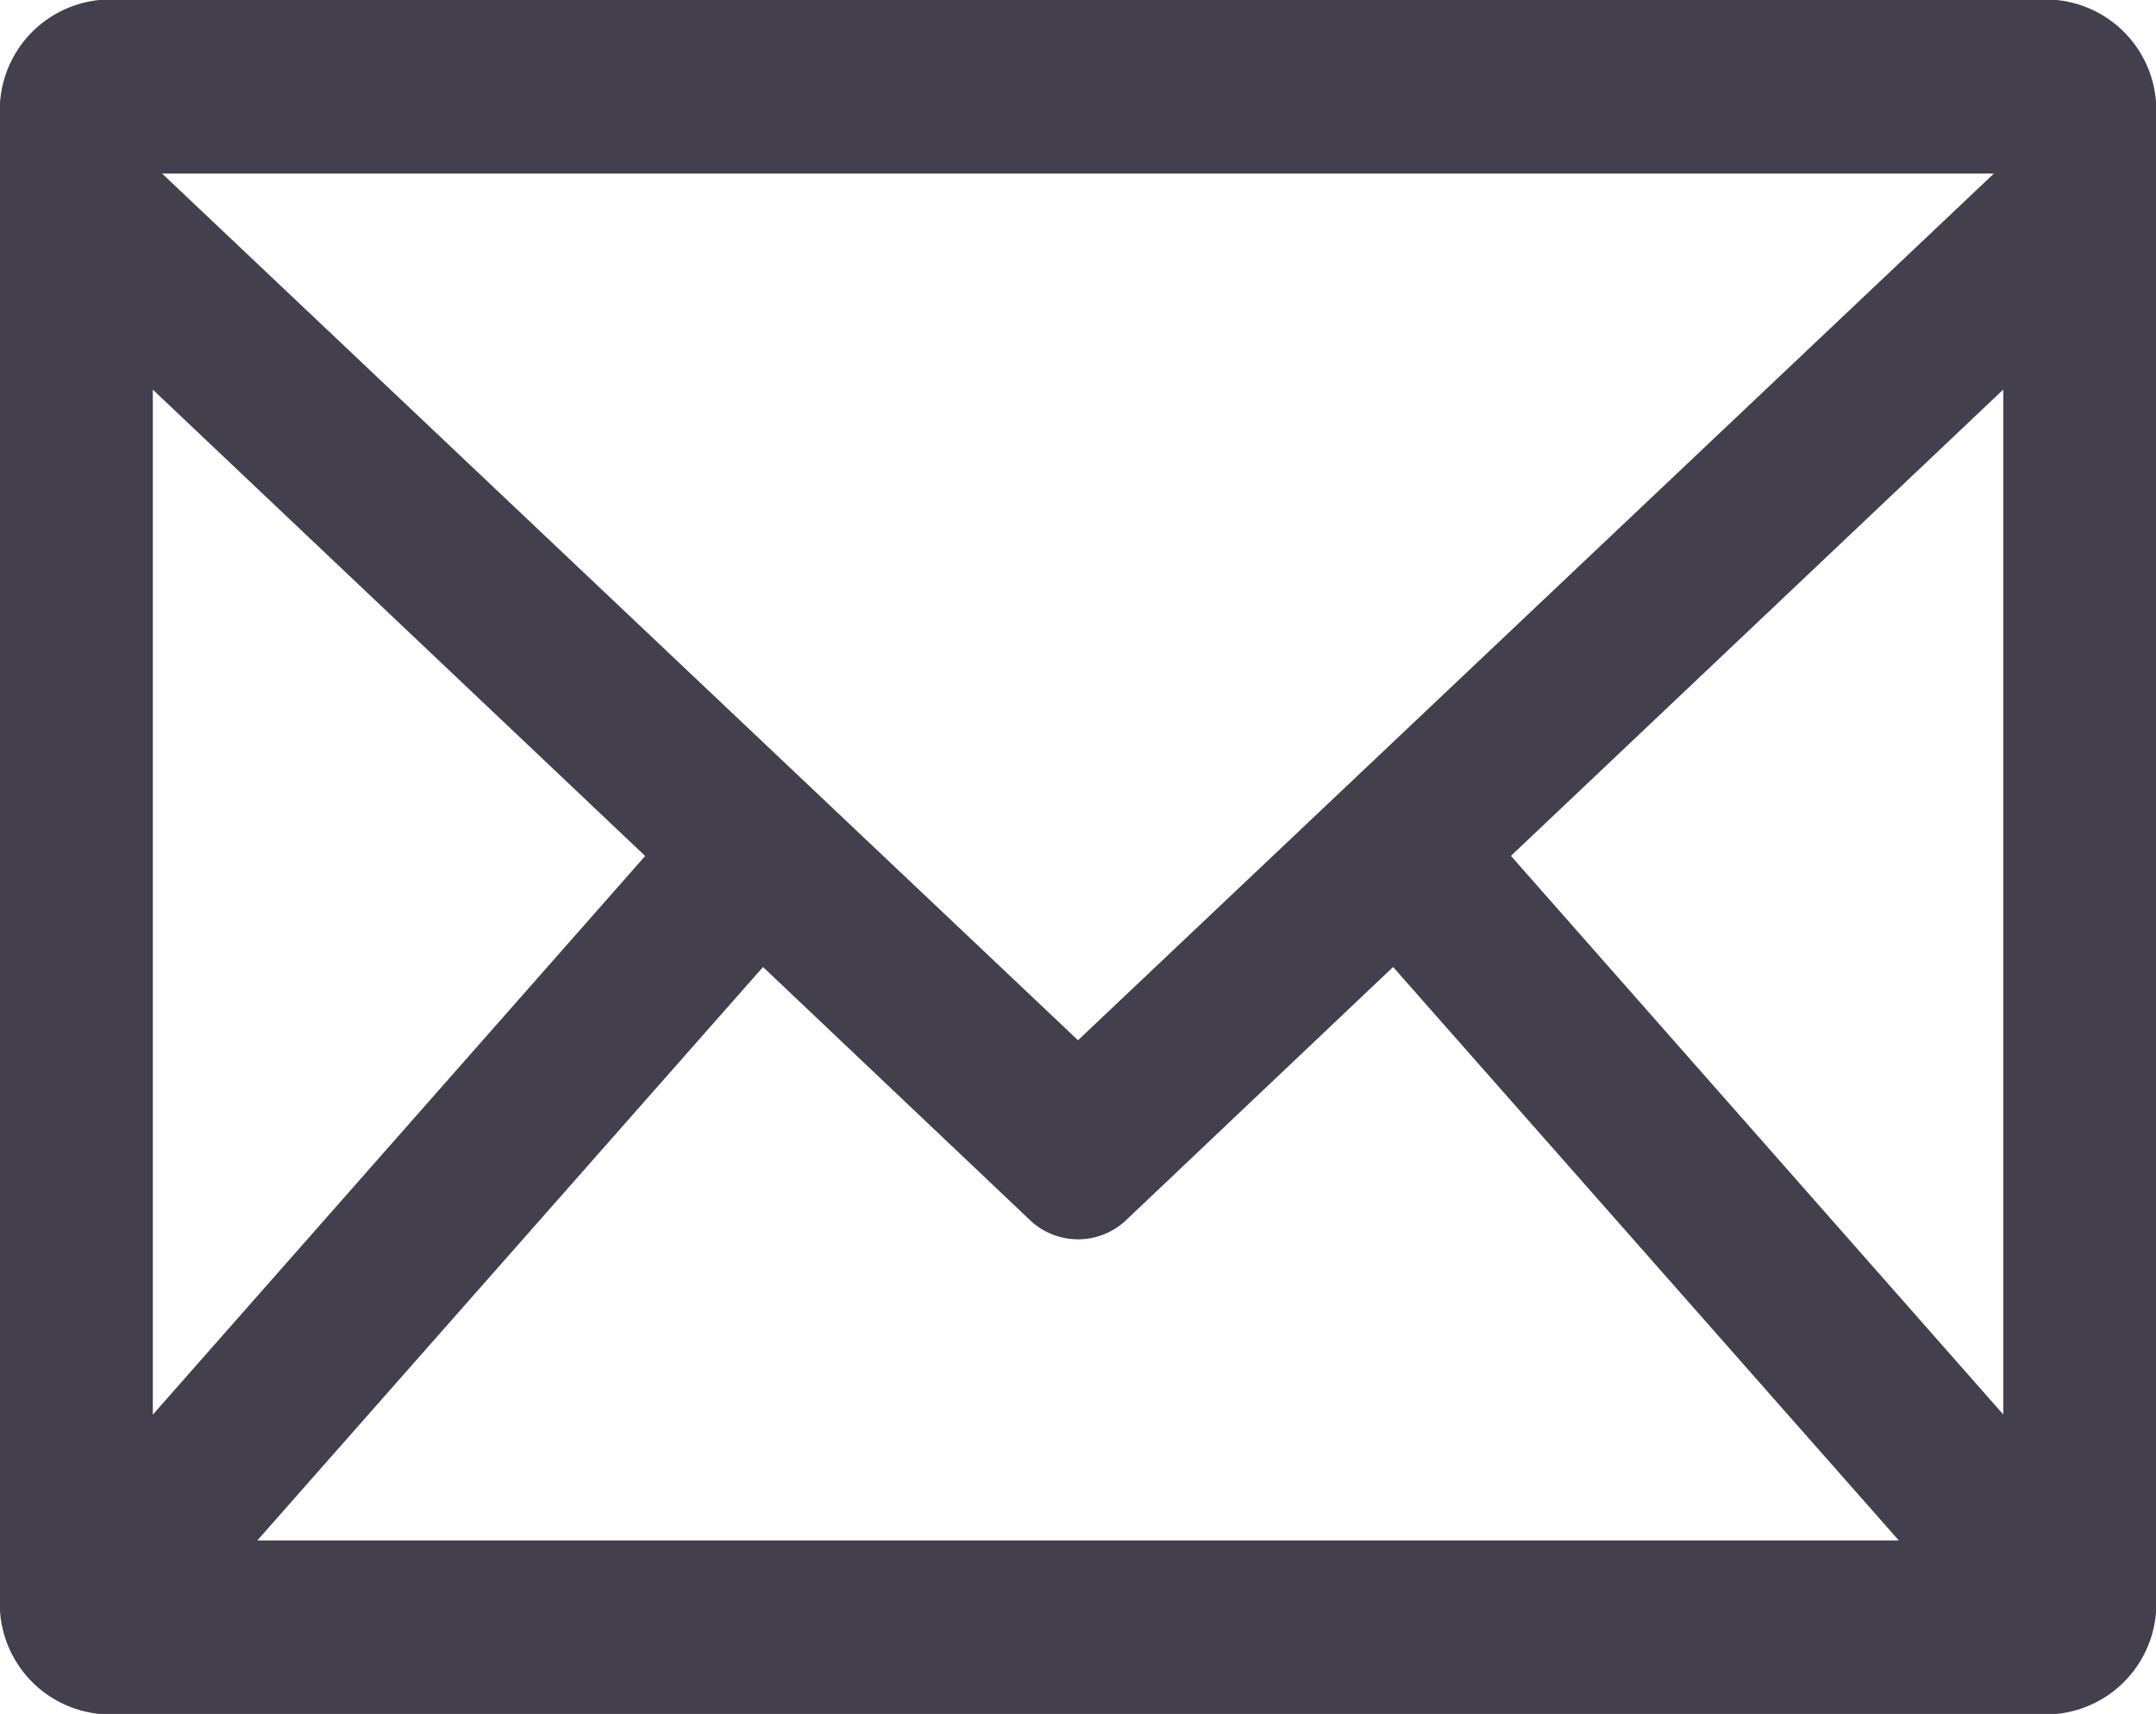 <svg xmlns="http://www.w3.org/2000/svg" width="19.582" height="15.563" viewBox="0 0 19.582 15.563">
  <path id="mail" d="M109.865,123.2a.756.756,0,0,0-.666.807v13.449a.756.756,0,0,0,.666.807h17.751a.756.756,0,0,0,.666-.807V124.007a.756.756,0,0,0-.666-.807Zm.222,1.076h17.307v.277l-8.654,8.187-8.654-8.187Zm0,1.631,5.069,4.8-5.069,5.75Zm17.307,0v10.549l-5.069-5.75,5.069-4.8Zm-11.531,5.464,2.607,2.471h0a.384.384,0,0,0,.541,0l2.607-2.471,5.131,5.817H110.732l5.131-5.817Z" transform="translate(-108.949 -122.95)" fill="#433f4d" stroke="#433f4d" stroke-width="0.5"/>
</svg>
